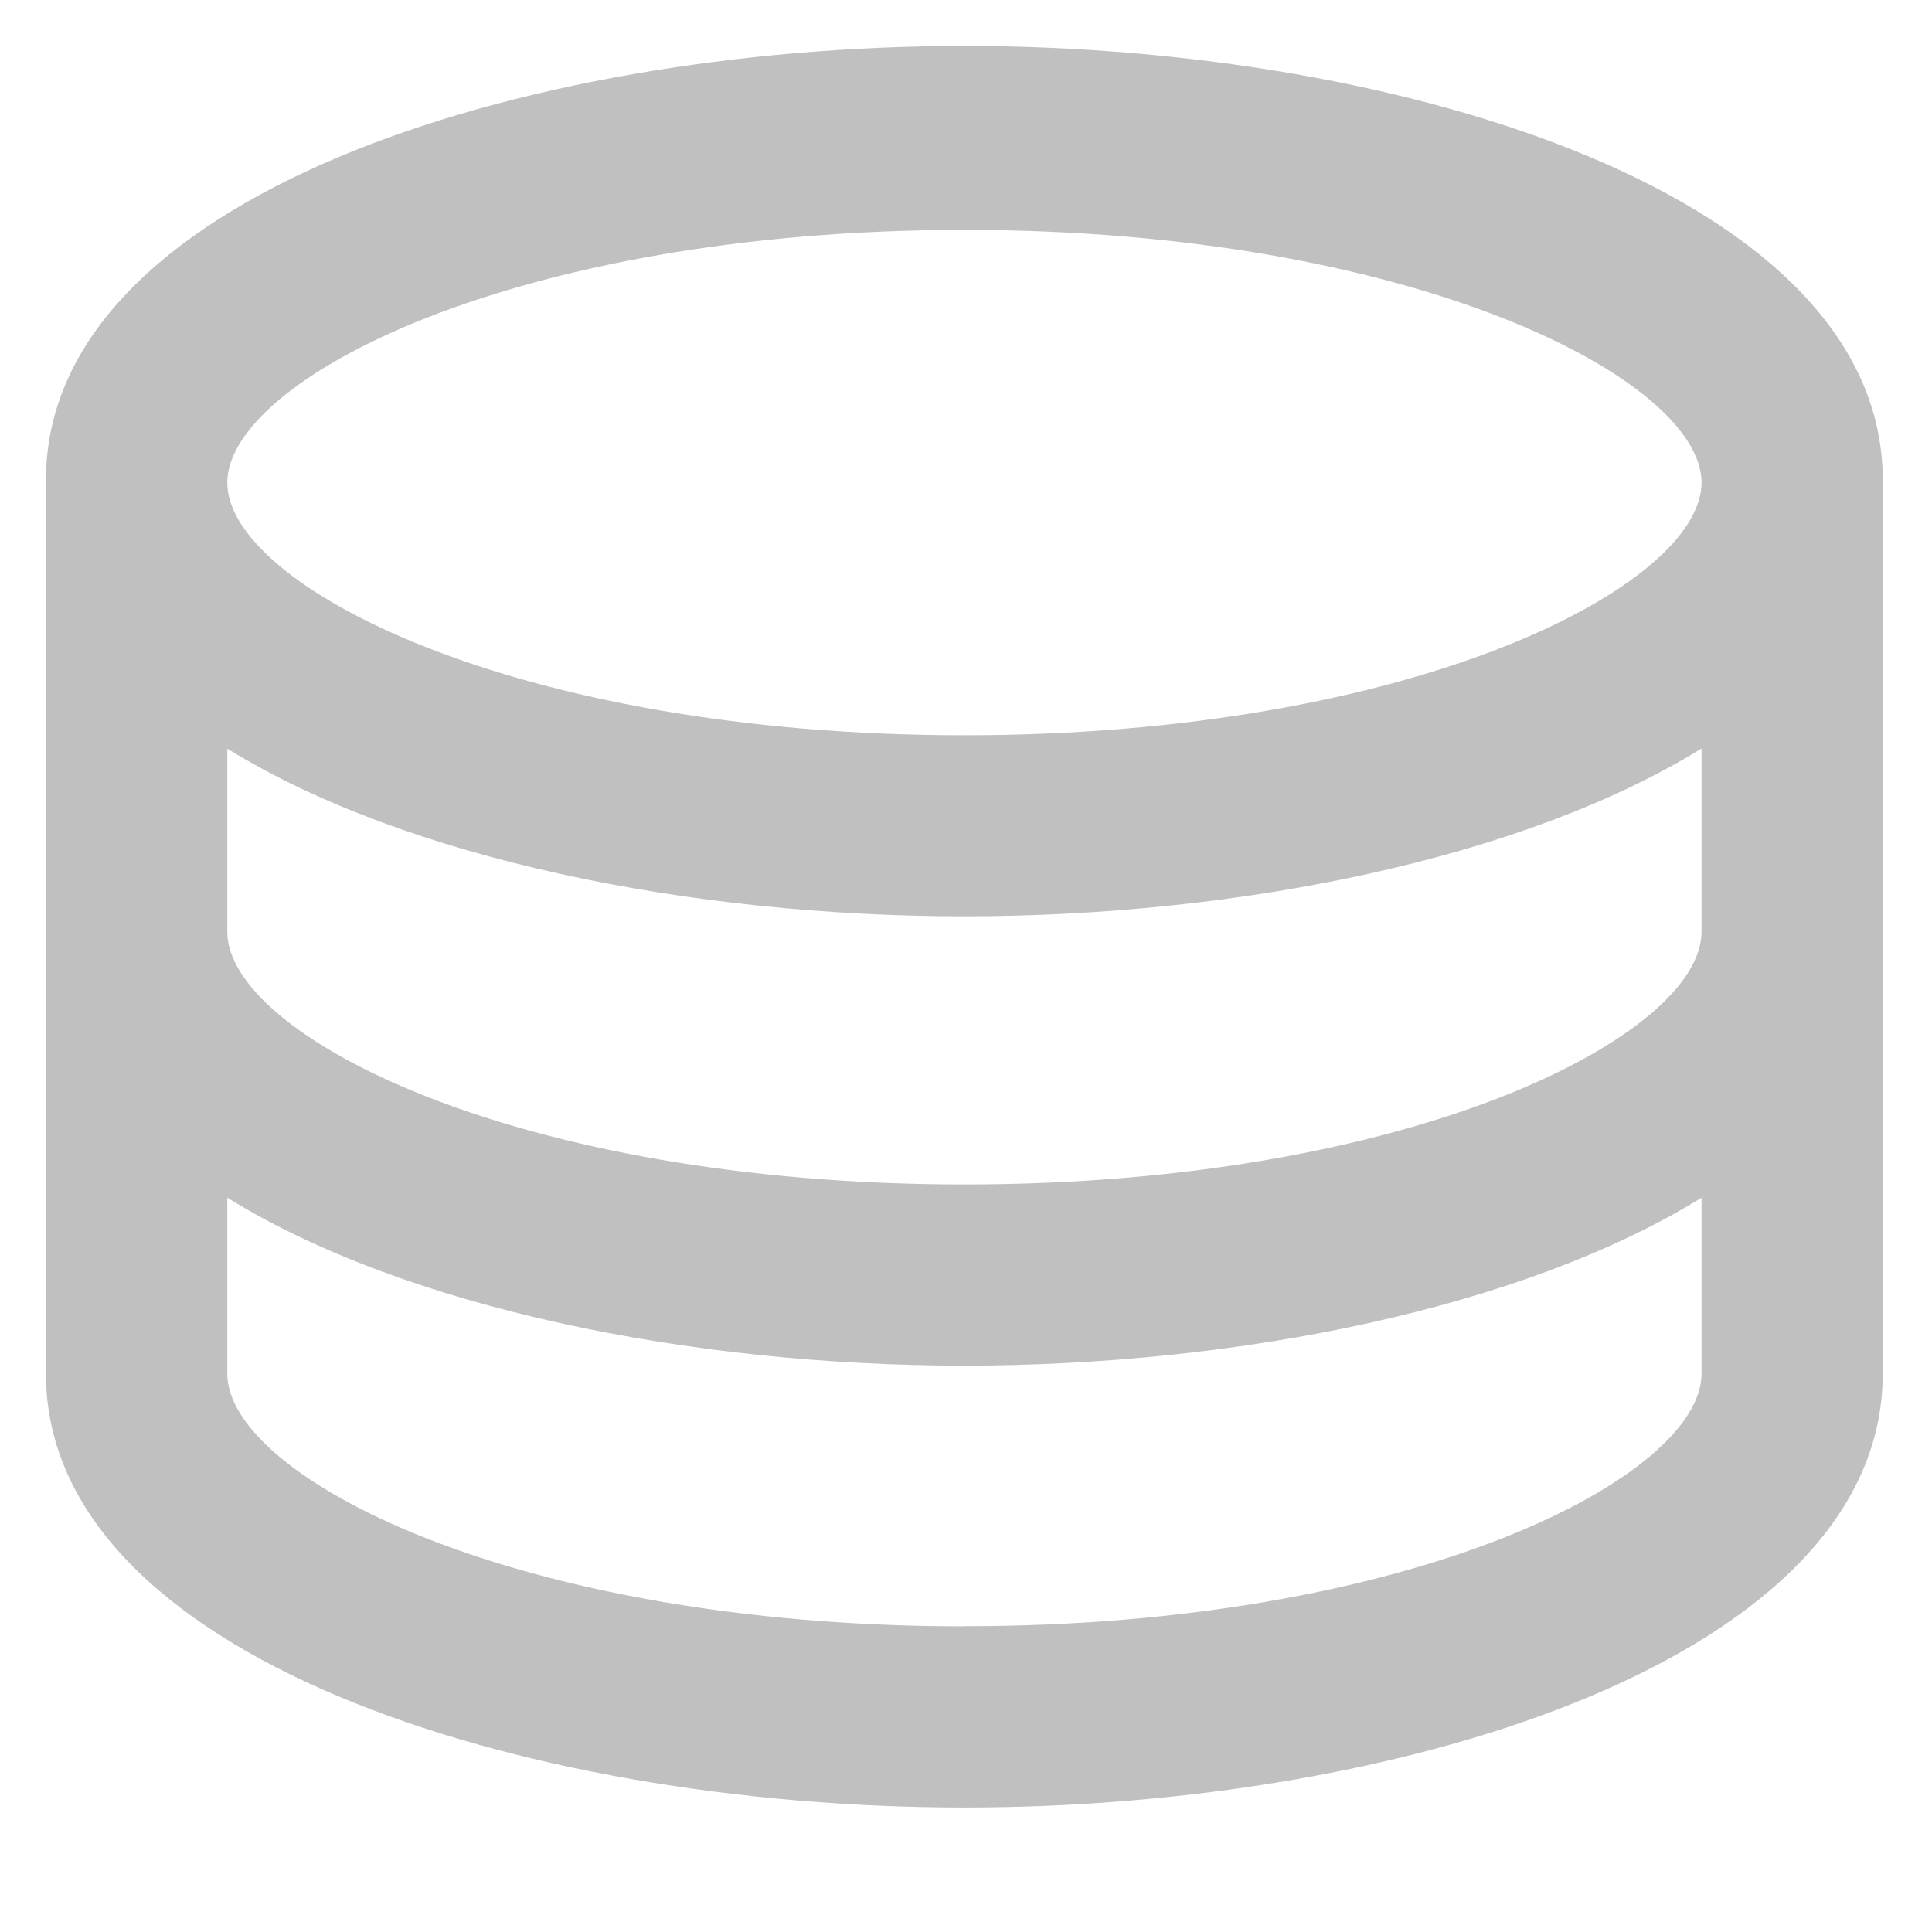 <svg xmlns="http://www.w3.org/2000/svg" width="14" id="grey-coins" height="14" viewBox="0 0 14 14">
    <g fill="none" fill-rule="evenodd">
        <g fill="#c0c0c0">
            <g>
                <g>
                    <g>
                        <g>
                            <path d="M9.988 14.785c-3.26 0-5.341-1.085-5.341-1.831v-1.275c1.292.799 3.354 1.217 5.341 1.217s4.05-.418 5.342-1.217v1.275c0 .746-2.081 1.83-5.342 1.83zm0-10.119c3.26 0 5.342 1.085 5.342 1.831 0 .747-2.081 1.831-5.342 1.831-3.26 0-5.341-1.084-5.341-1.83 0-.747 2.08-1.832 5.341-1.832zm5.342 5.086c0 .747-2.081 1.831-5.342 1.831-3.26 0-5.341-1.084-5.341-1.831V8.425C5.939 9.223 8 9.64 9.988 9.64s4.05-.418 5.342-1.216v1.327zM9.988 3.333c-3.226 0-6.655 1.102-6.655 3.145v6.476c0 2.042 3.43 3.144 6.655 3.144 3.226 0 6.655-1.102 6.655-3.144V6.478c0-2.043-3.429-3.145-6.655-3.145z" transform="translate(-1705 -44) translate(279) translate(1333) translate(32 18) translate(58 23)"/>
                        </g>
                    </g>
                </g>
            </g>
        </g>
    </g>
</svg>
